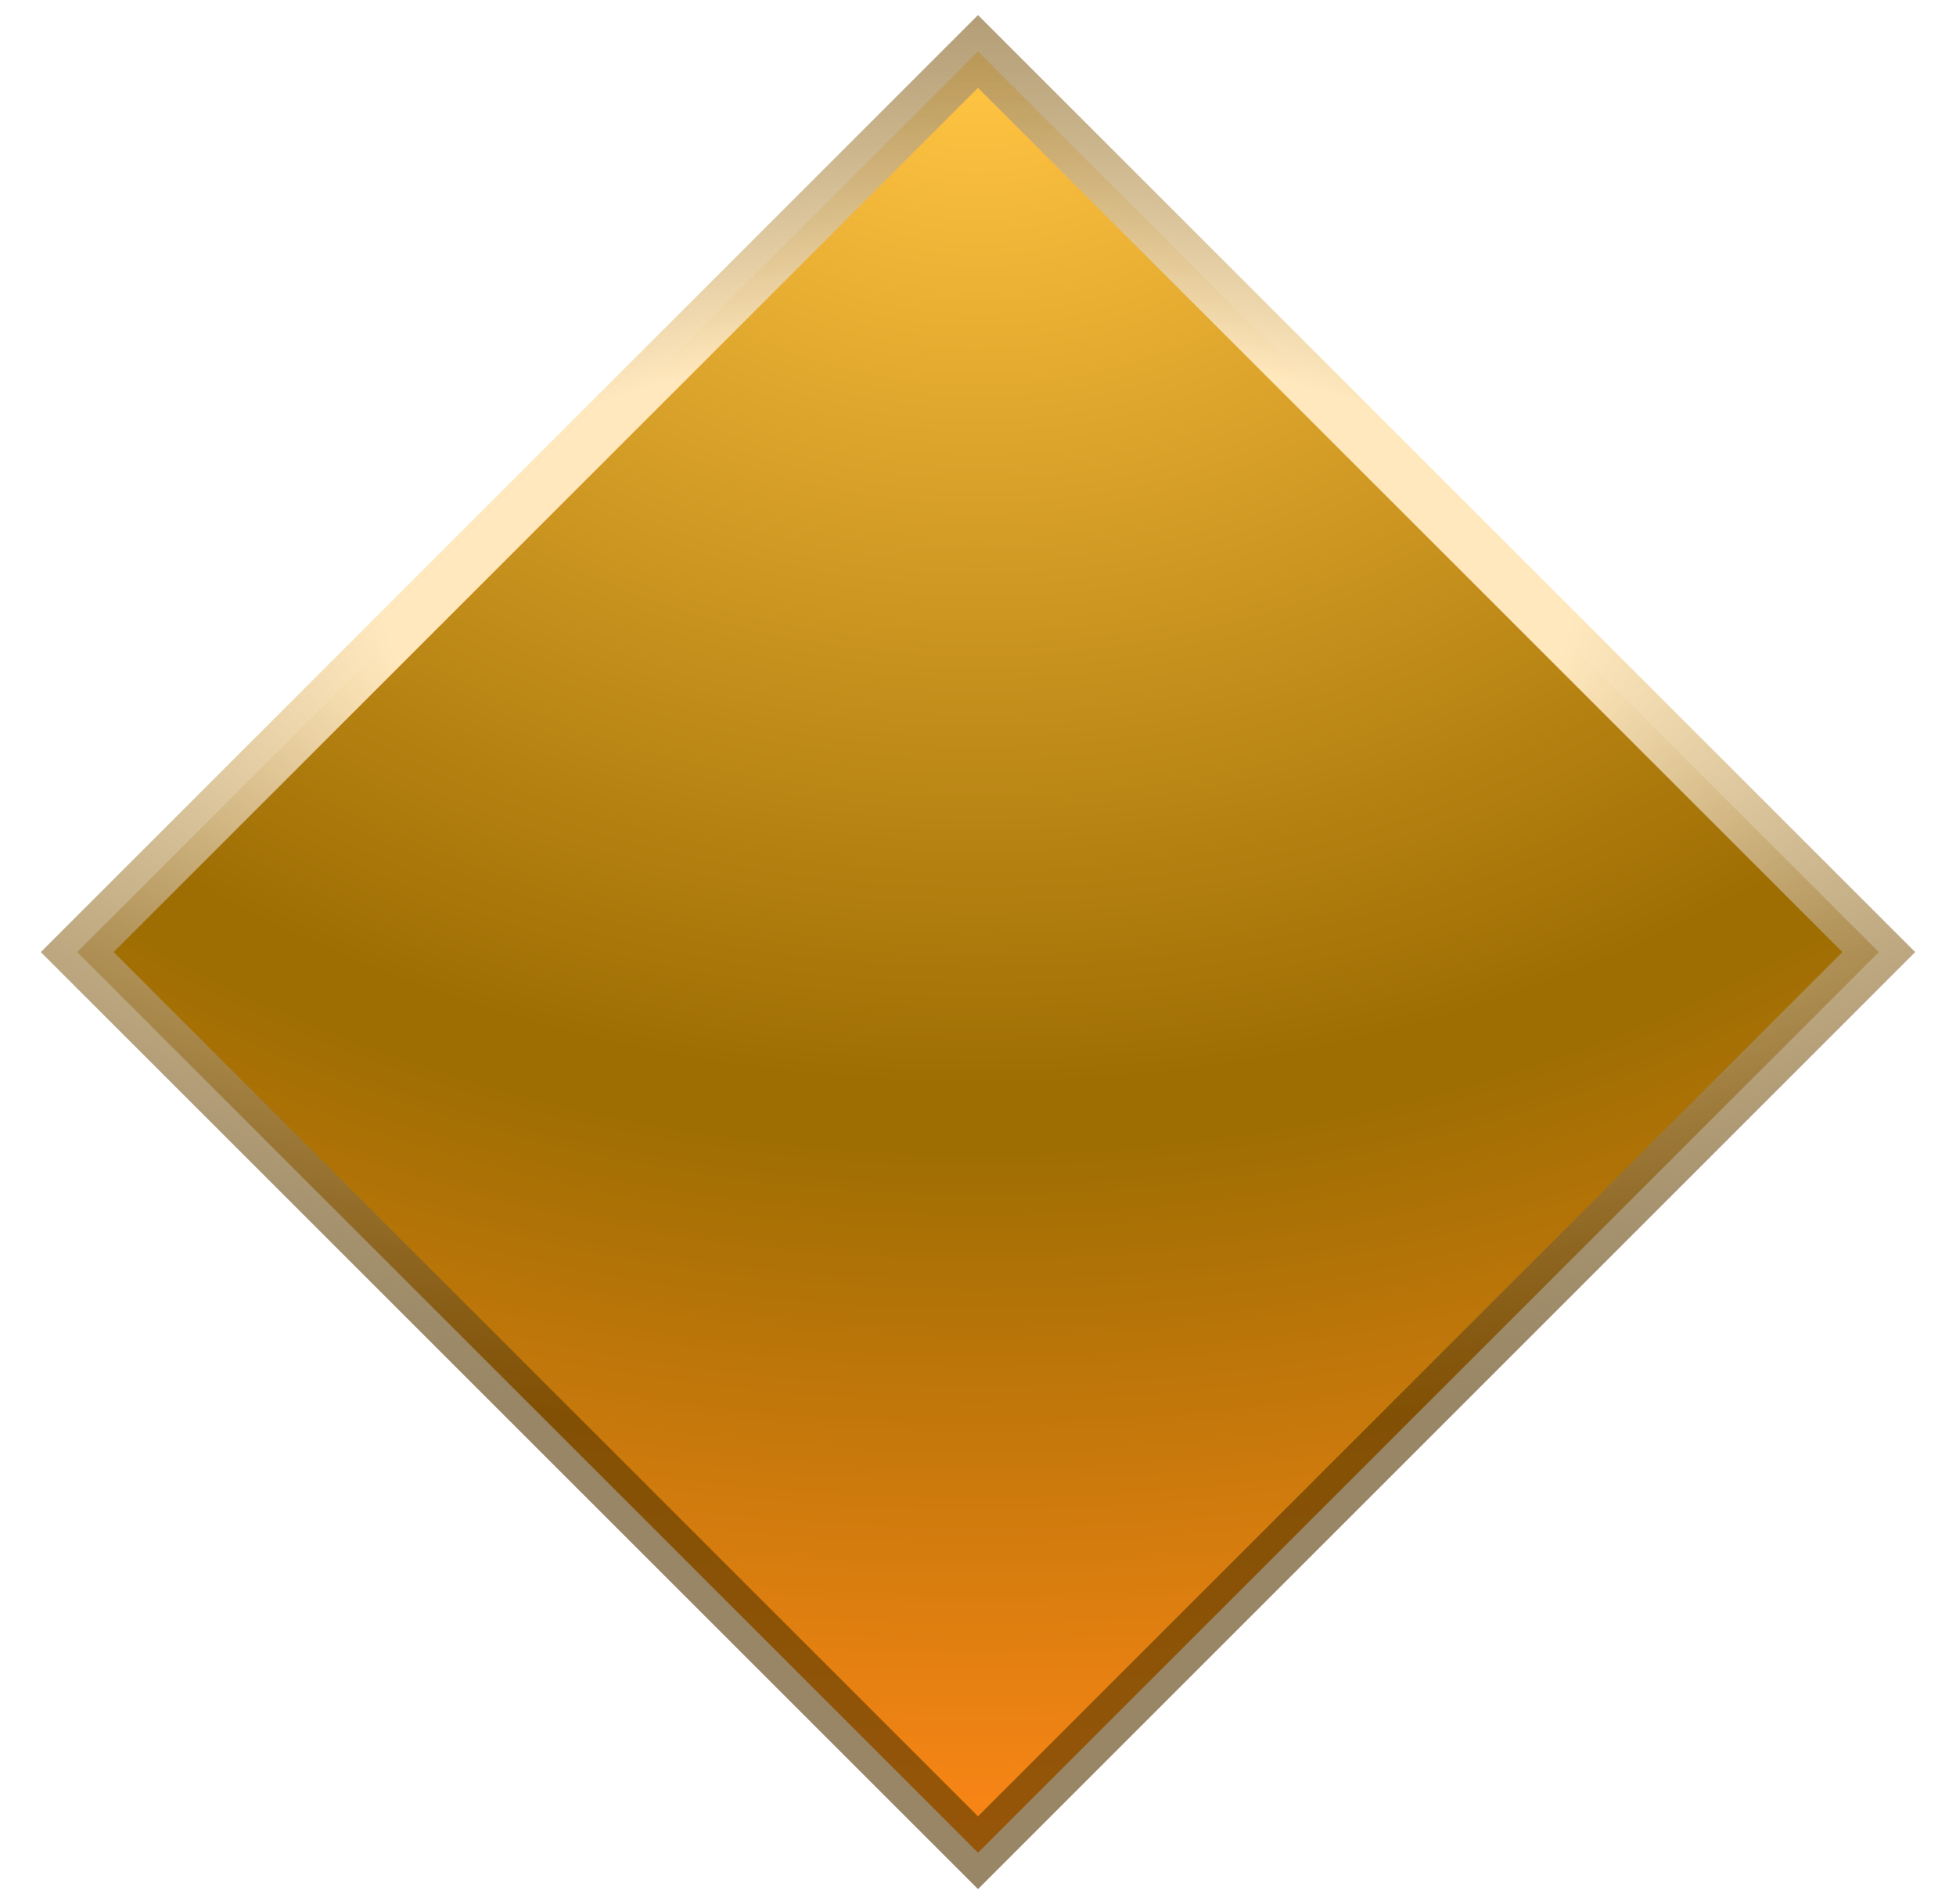 <svg width="38" height="37" viewBox="0 0 38 37" fill="none" xmlns="http://www.w3.org/2000/svg">
<path d="M1.5 18.5L19 1L36.5 18.5L19 36L1.5 18.5Z" fill="url(#paint0_radial_1251_9911)" stroke="url(#paint1_radial_1251_9911)"/>
<defs>
<radialGradient id="paint0_radial_1251_9911" cx="0" cy="0" r="1" gradientUnits="userSpaceOnUse" gradientTransform="translate(19 1) rotate(90) scale(35 44.801)">
<stop offset="0.026" stop-color="#FFC342"/>
<stop offset="0.573" stop-color="#9F6E03"/>
<stop offset="0.609" stop-color="#9F6E03"/>
<stop offset="1" stop-color="#FF8717"/>
</radialGradient>
<radialGradient id="paint1_radial_1251_9911" cx="0" cy="0" r="1" gradientUnits="userSpaceOnUse" gradientTransform="translate(19 11.75) rotate(-90) scale(16 37.38)">
<stop offset="0.313" stop-color="#FFE8BD"/>
<stop offset="1" stop-color="#543600" stop-opacity="0.6"/>
</radialGradient>
</defs>
</svg>

